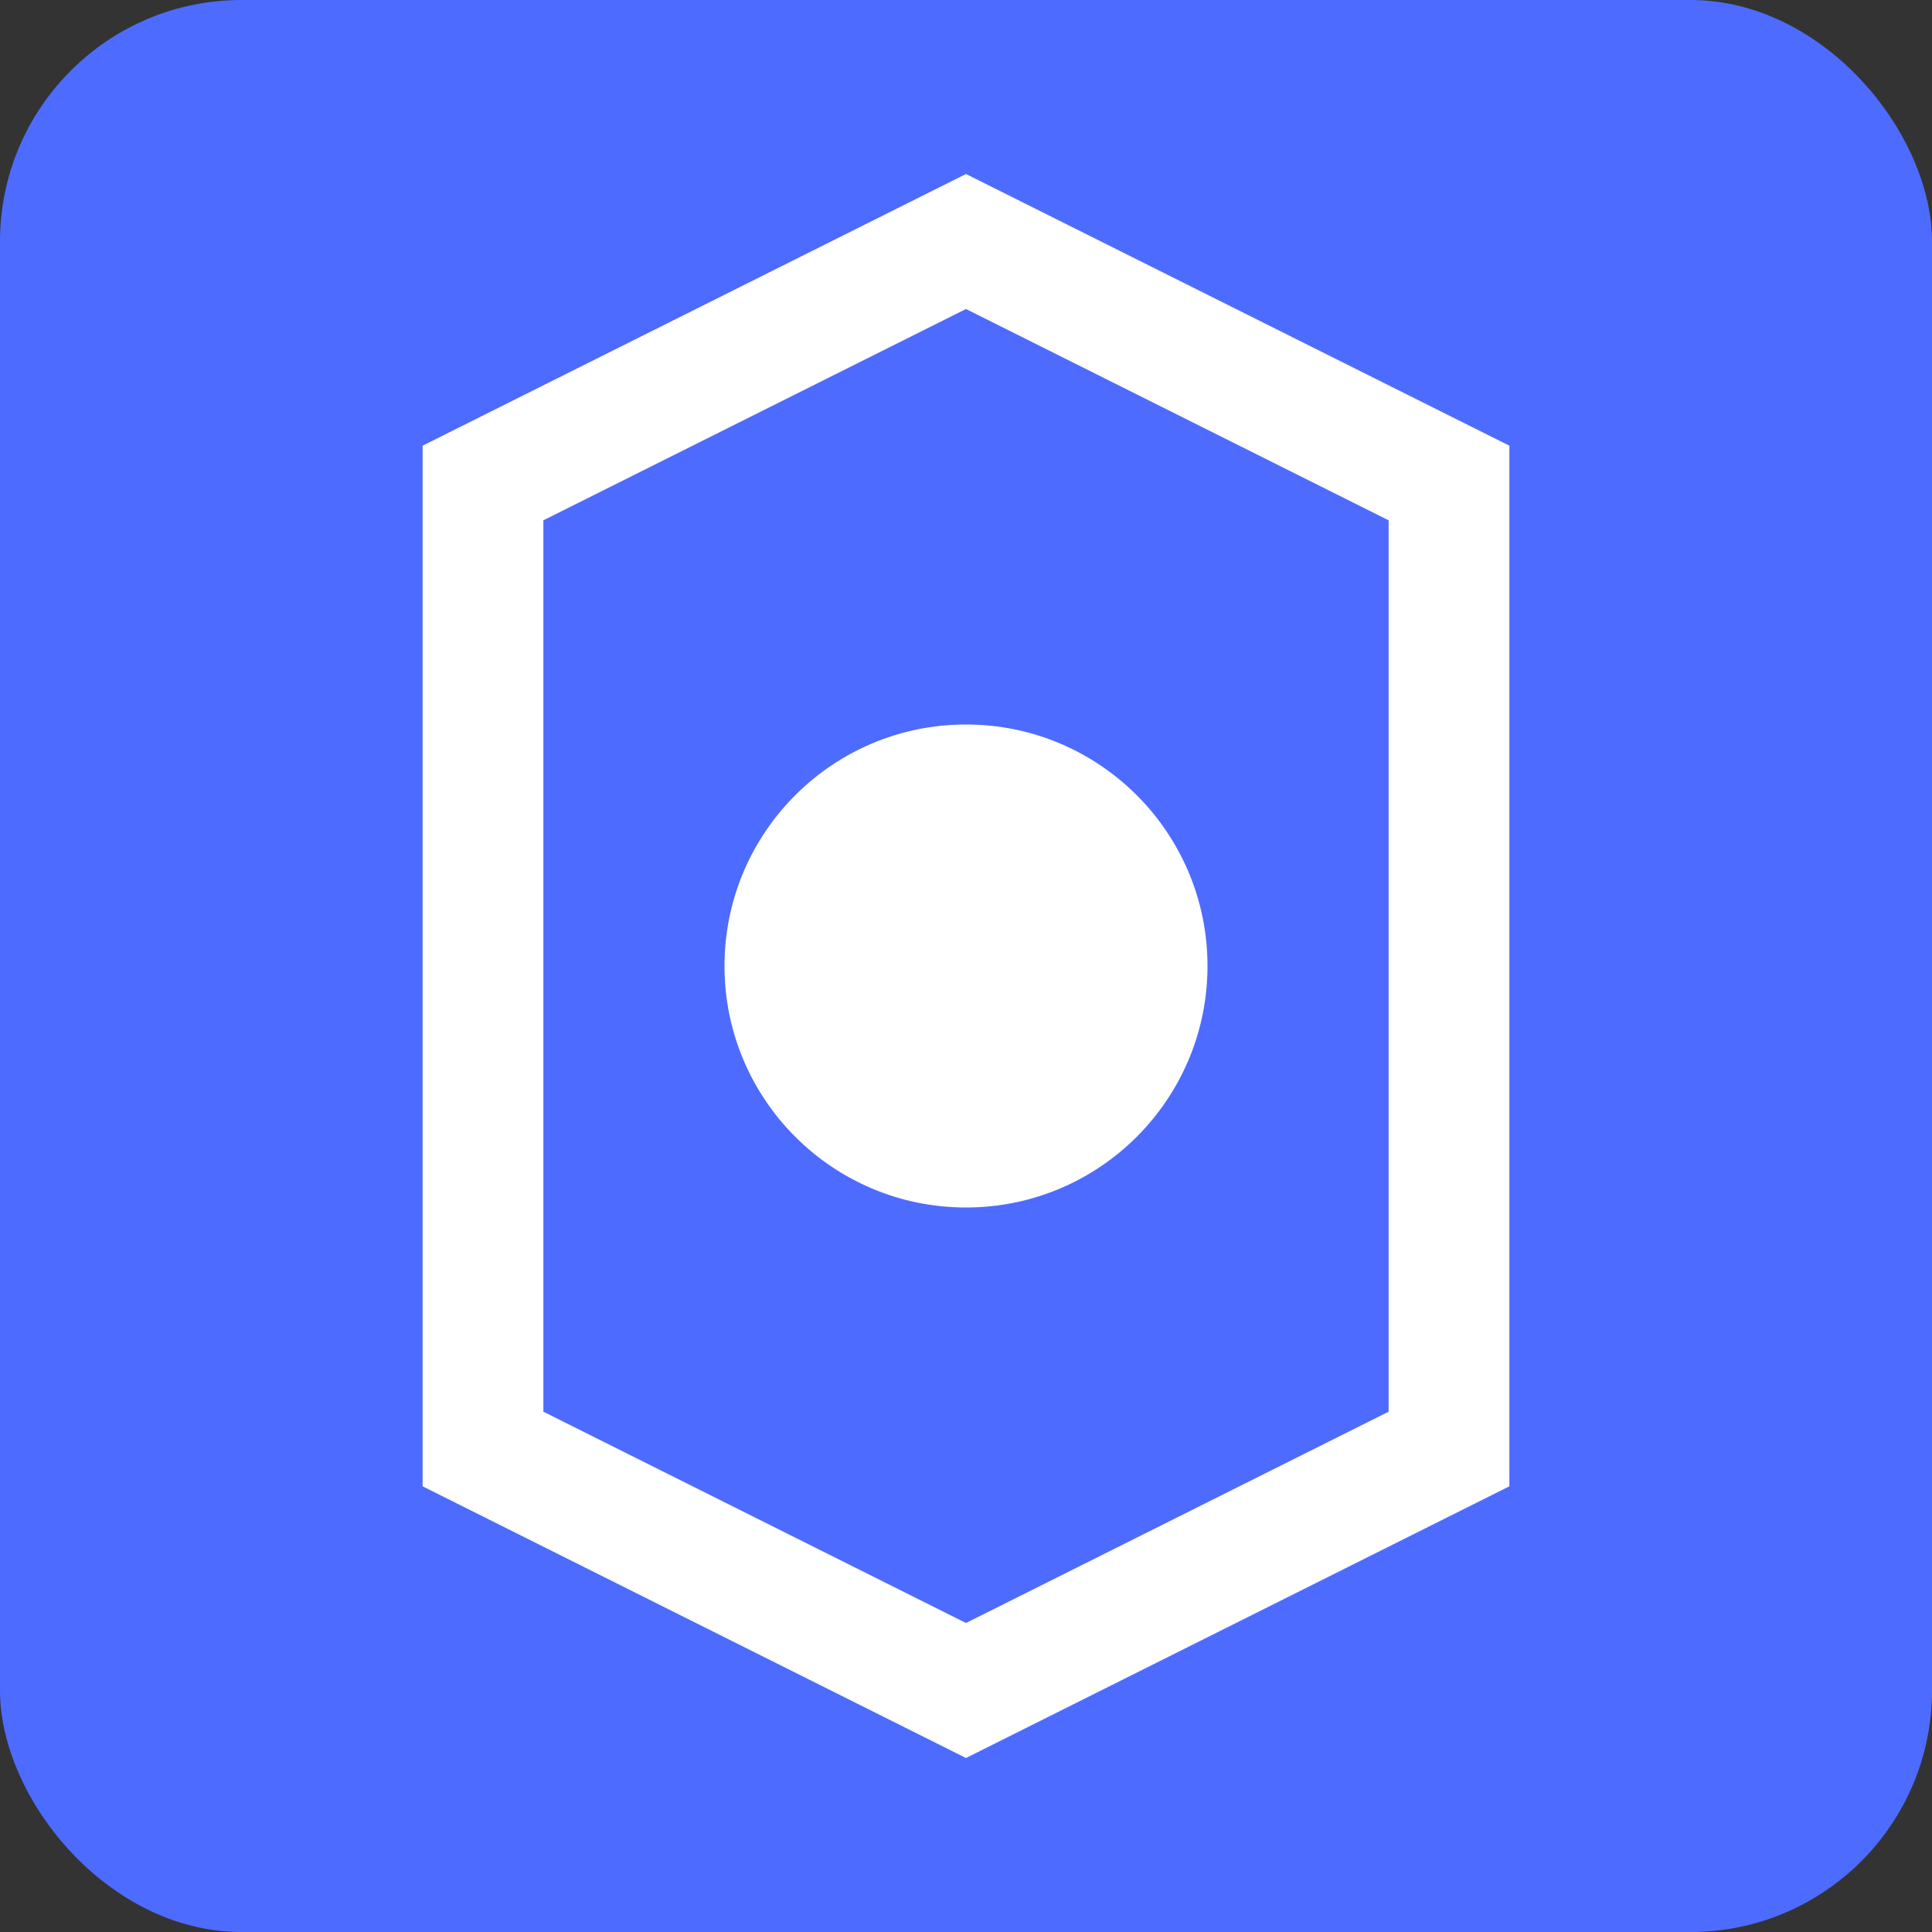 <svg xmlns="http://www.w3.org/2000/svg" width="32" height="32" viewBox="0 0 32 32">
  <rect x="0" y="0" width="32" height="32" fill="#333333" stroke="none"/>
  <rect width="32" height="32" rx="4" fill="#4e6bff"/>
  <path d="M8 8 L16 4 L24 8 L24 24 L16 28 L8 24 Z" fill="none" stroke="white" stroke-width="2"/>
  <circle cx="16" cy="16" r="4" fill="white"/>
</svg> 